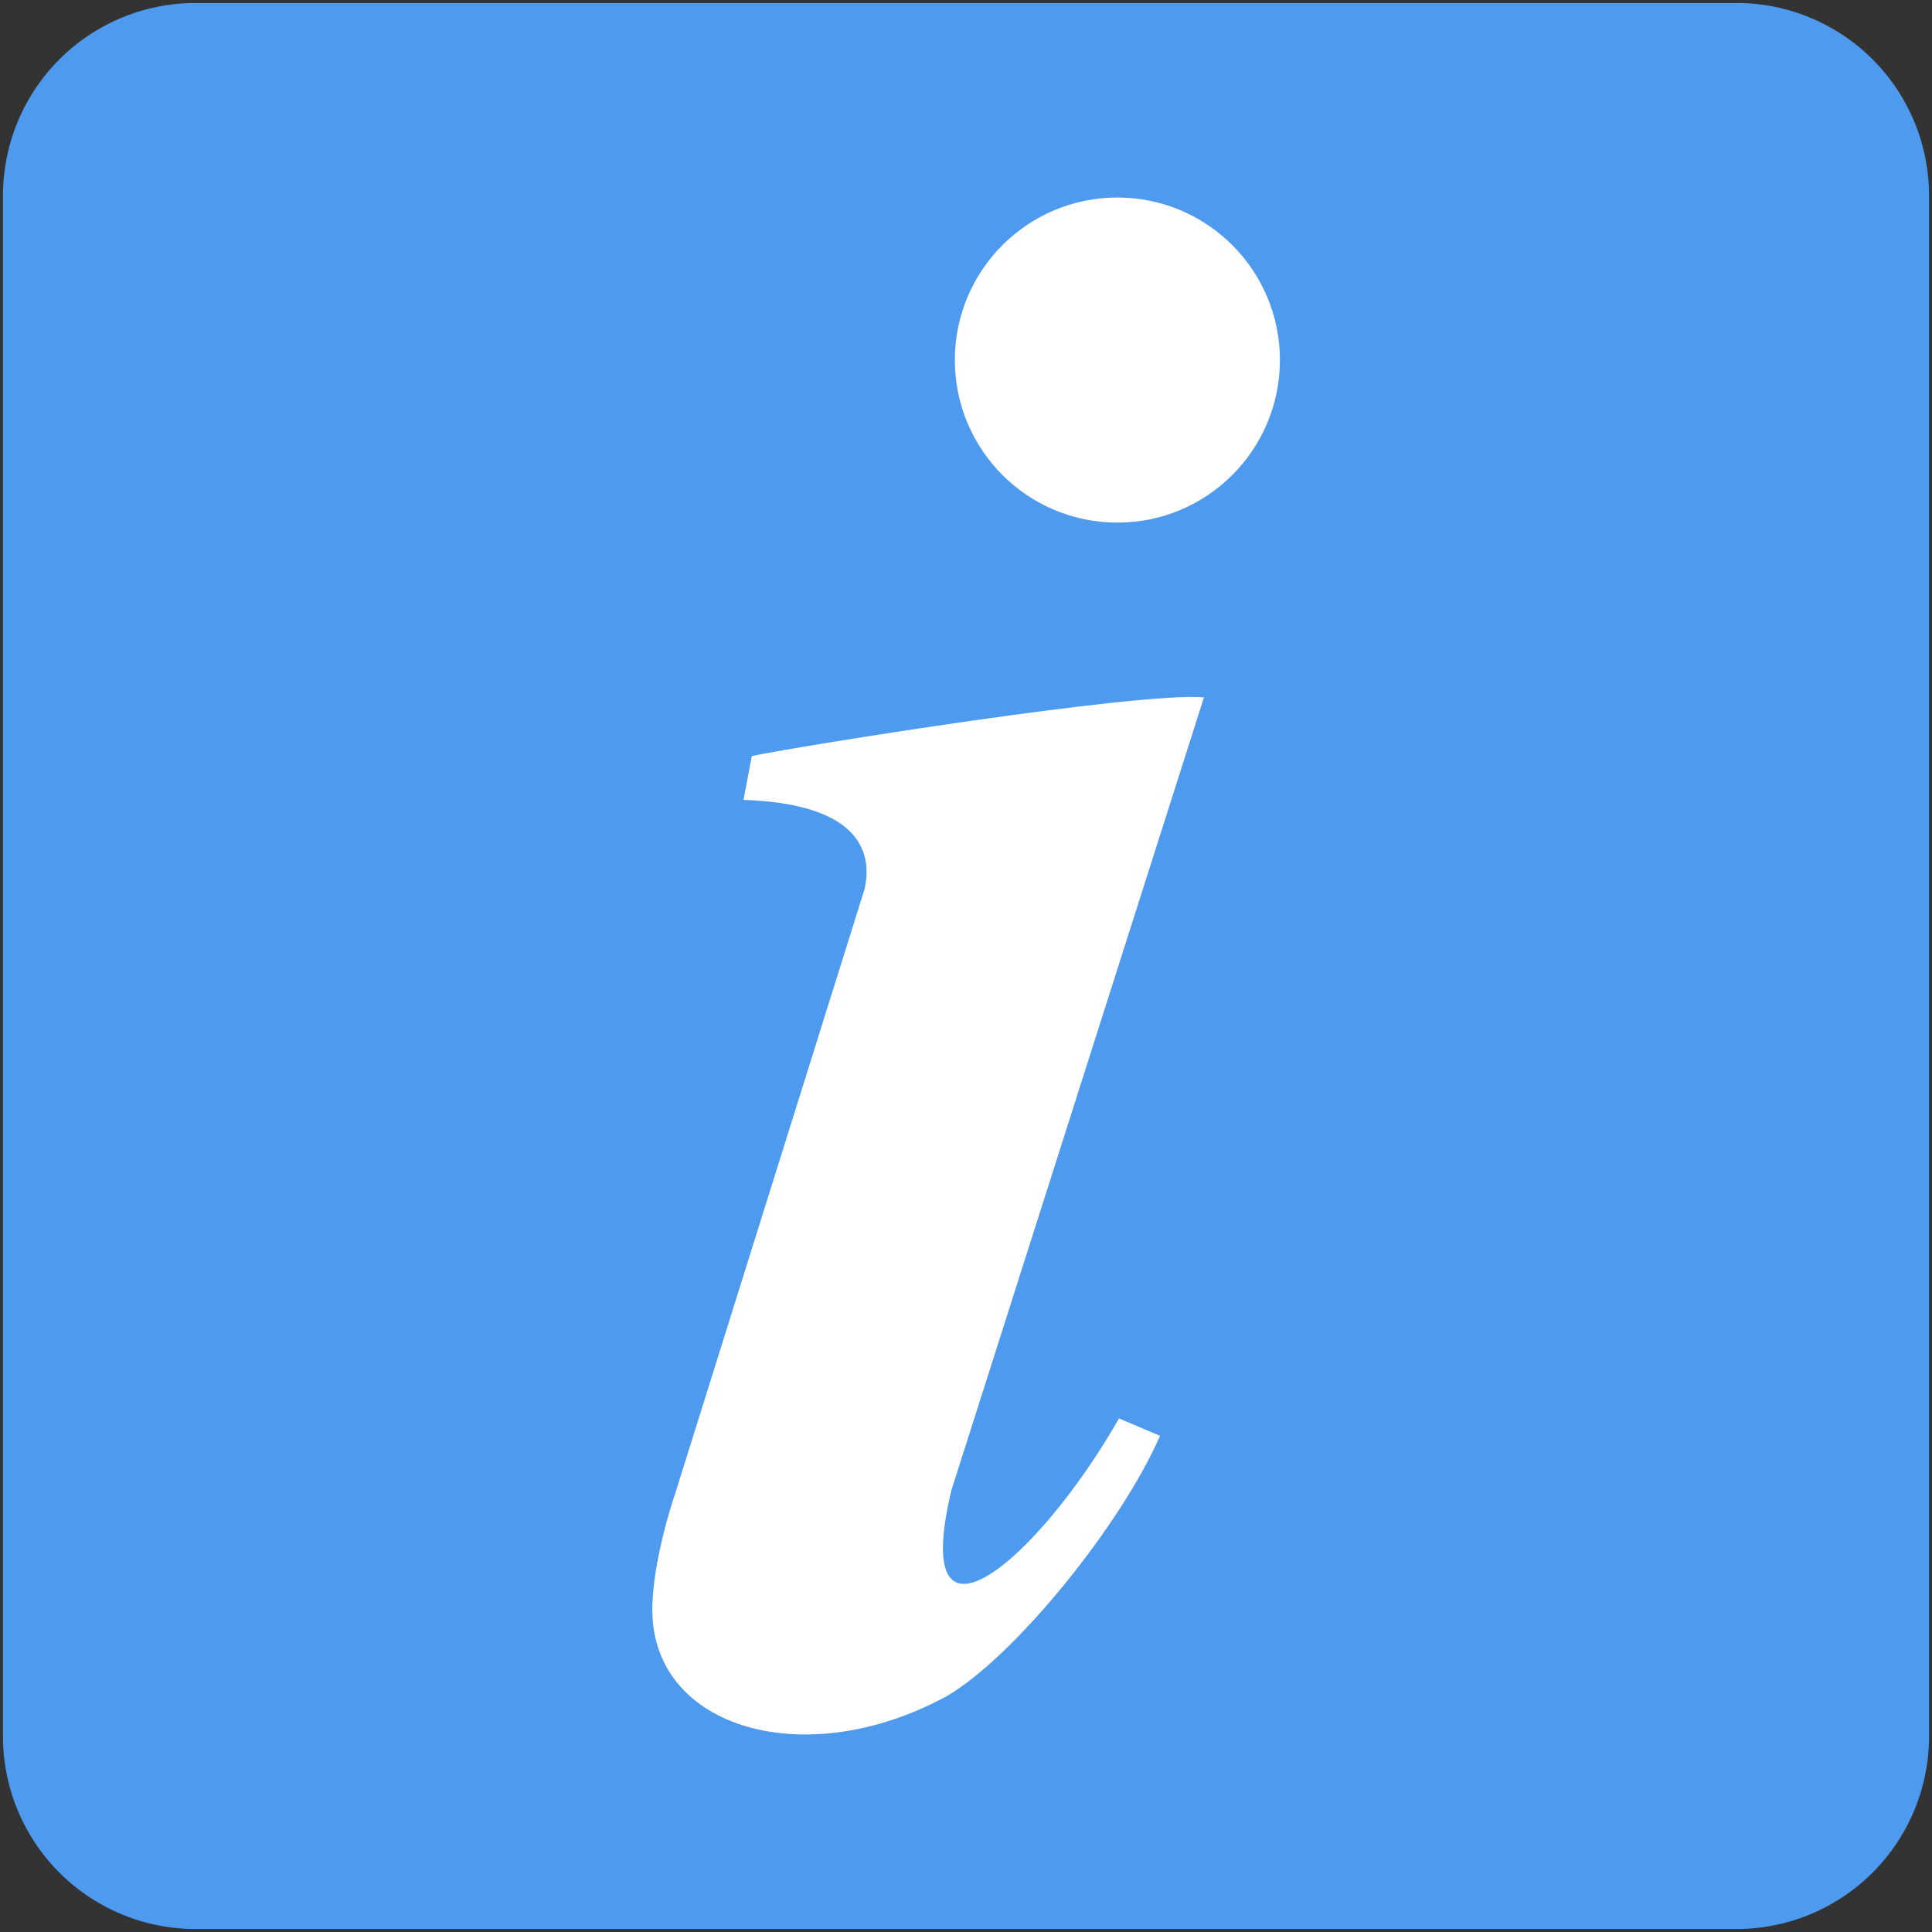<?xml version="1.0" encoding="UTF-8" standalone="no"?>
<!-- Created with Inkscape (http://www.inkscape.org/) -->

<svg
   xmlns:dc="http://purl.org/dc/elements/1.1/"
   xmlns:cc="http://creativecommons.org/ns#"
   xmlns:rdf="http://www.w3.org/1999/02/22-rdf-syntax-ns#"
   xmlns:svg="http://www.w3.org/2000/svg"
   xmlns="http://www.w3.org/2000/svg"
   xmlns:sodipodi="http://sodipodi.sourceforge.net/DTD/sodipodi-0.dtd"
   xmlns:inkscape="http://www.inkscape.org/namespaces/inkscape"
   width="400"
   height="400"
   id="svg3783"
   version="1.1"
   inkscape:version="0.48.2 r9819"
   sodipodi:docname="Nouveau document 5">
  <rect width="100%" height="100%" fill="#333333" stroke="none"/>
  <defs
     id="defs3785" />
  <sodipodi:namedview
     id="base"
     pagecolor="#ffffff"
     bordercolor="#666666"
     borderopacity="1.0"
     inkscape:pageopacity="0.0"
     inkscape:pageshadow="2"
     inkscape:zoom="1.5208438"
     inkscape:cx="109.97214"
     inkscape:cy="201.0564"
     inkscape:document-units="px"
     inkscape:current-layer="layer1"
     showgrid="false"
     inkscape:window-width="1440"
     inkscape:window-height="876"
     inkscape:window-x="0"
     inkscape:window-y="24"
     inkscape:window-maximized="1" />
  <g
     inkscape:label="Calque 1"
     inkscape:groupmode="layer"
     id="layer1"
     transform="translate(0,-652.362)">
    <path
       inkscape:connector-curvature="0"
       style="fill:#4d9aef;stroke:none;display:inline;fill-opacity:1"
       d="m 40.493,652.978 319.015,0 a 39.877,39.877 0 0 1 39.877,39.877 l 0,319.014 a 39.877,39.877 0 0 1 -39.877,39.877 l -319.015,0 A 39.877,39.877 0 0 1 0.616,1011.869 l 0,-319.014 A 39.877,39.877 0 0 1 40.493,652.978 z"
       id="path3075" />
    <g
       id="g3474"
       transform="matrix(1.19,0,0,1.19,293.586,852.362)"
       style="fill:#ffffff;display:inline">
      <path
         style="fill:#ffffff"
         id="path3253"
         d="m -81.989,127.031 c 11.545,-6.69 30.171,-29.454 37.102,-45.285 0,0 -7.137,-3.031 -7.137,-3.031 -14.34,25.094 -36.588,43.518 -29.147,12.459 0,0 43.927,-137.915 43.927,-137.915 -11.472,-0.956 -69.594,8.336 -78.666,10.209 0,0 -1.446,7.632 -1.446,7.632 19.83,0.678 22.522,8.792 21.088,15.437 0,0 -32.944,105.145 -32.944,105.145 0,0 -4.134,11.896 -4.001,20.752 0.319,20.222 26.593,28.004 51.225,14.598 z"
         inkscape:connector-curvature="0" />
      <circle
         style="fill:#ffffff"
         id="circle3255"
         r="14"
         cy="76"
         cx="138"
         sodipodi:cx="138"
         sodipodi:cy="76"
         sodipodi:rx="14"
         sodipodi:ry="14"
         transform="matrix(2.02,0,0,2.02,-331.067,-258.942)"
         d="m 152,76 c 0,7.732 -6.268,14 -14,14 -7.732,0 -14,-6.268 -14,-14 0,-7.732 6.268,-14 14,-14 7.732,0 14,6.268 14,14 z" />
    </g>
  </g>
</svg>
